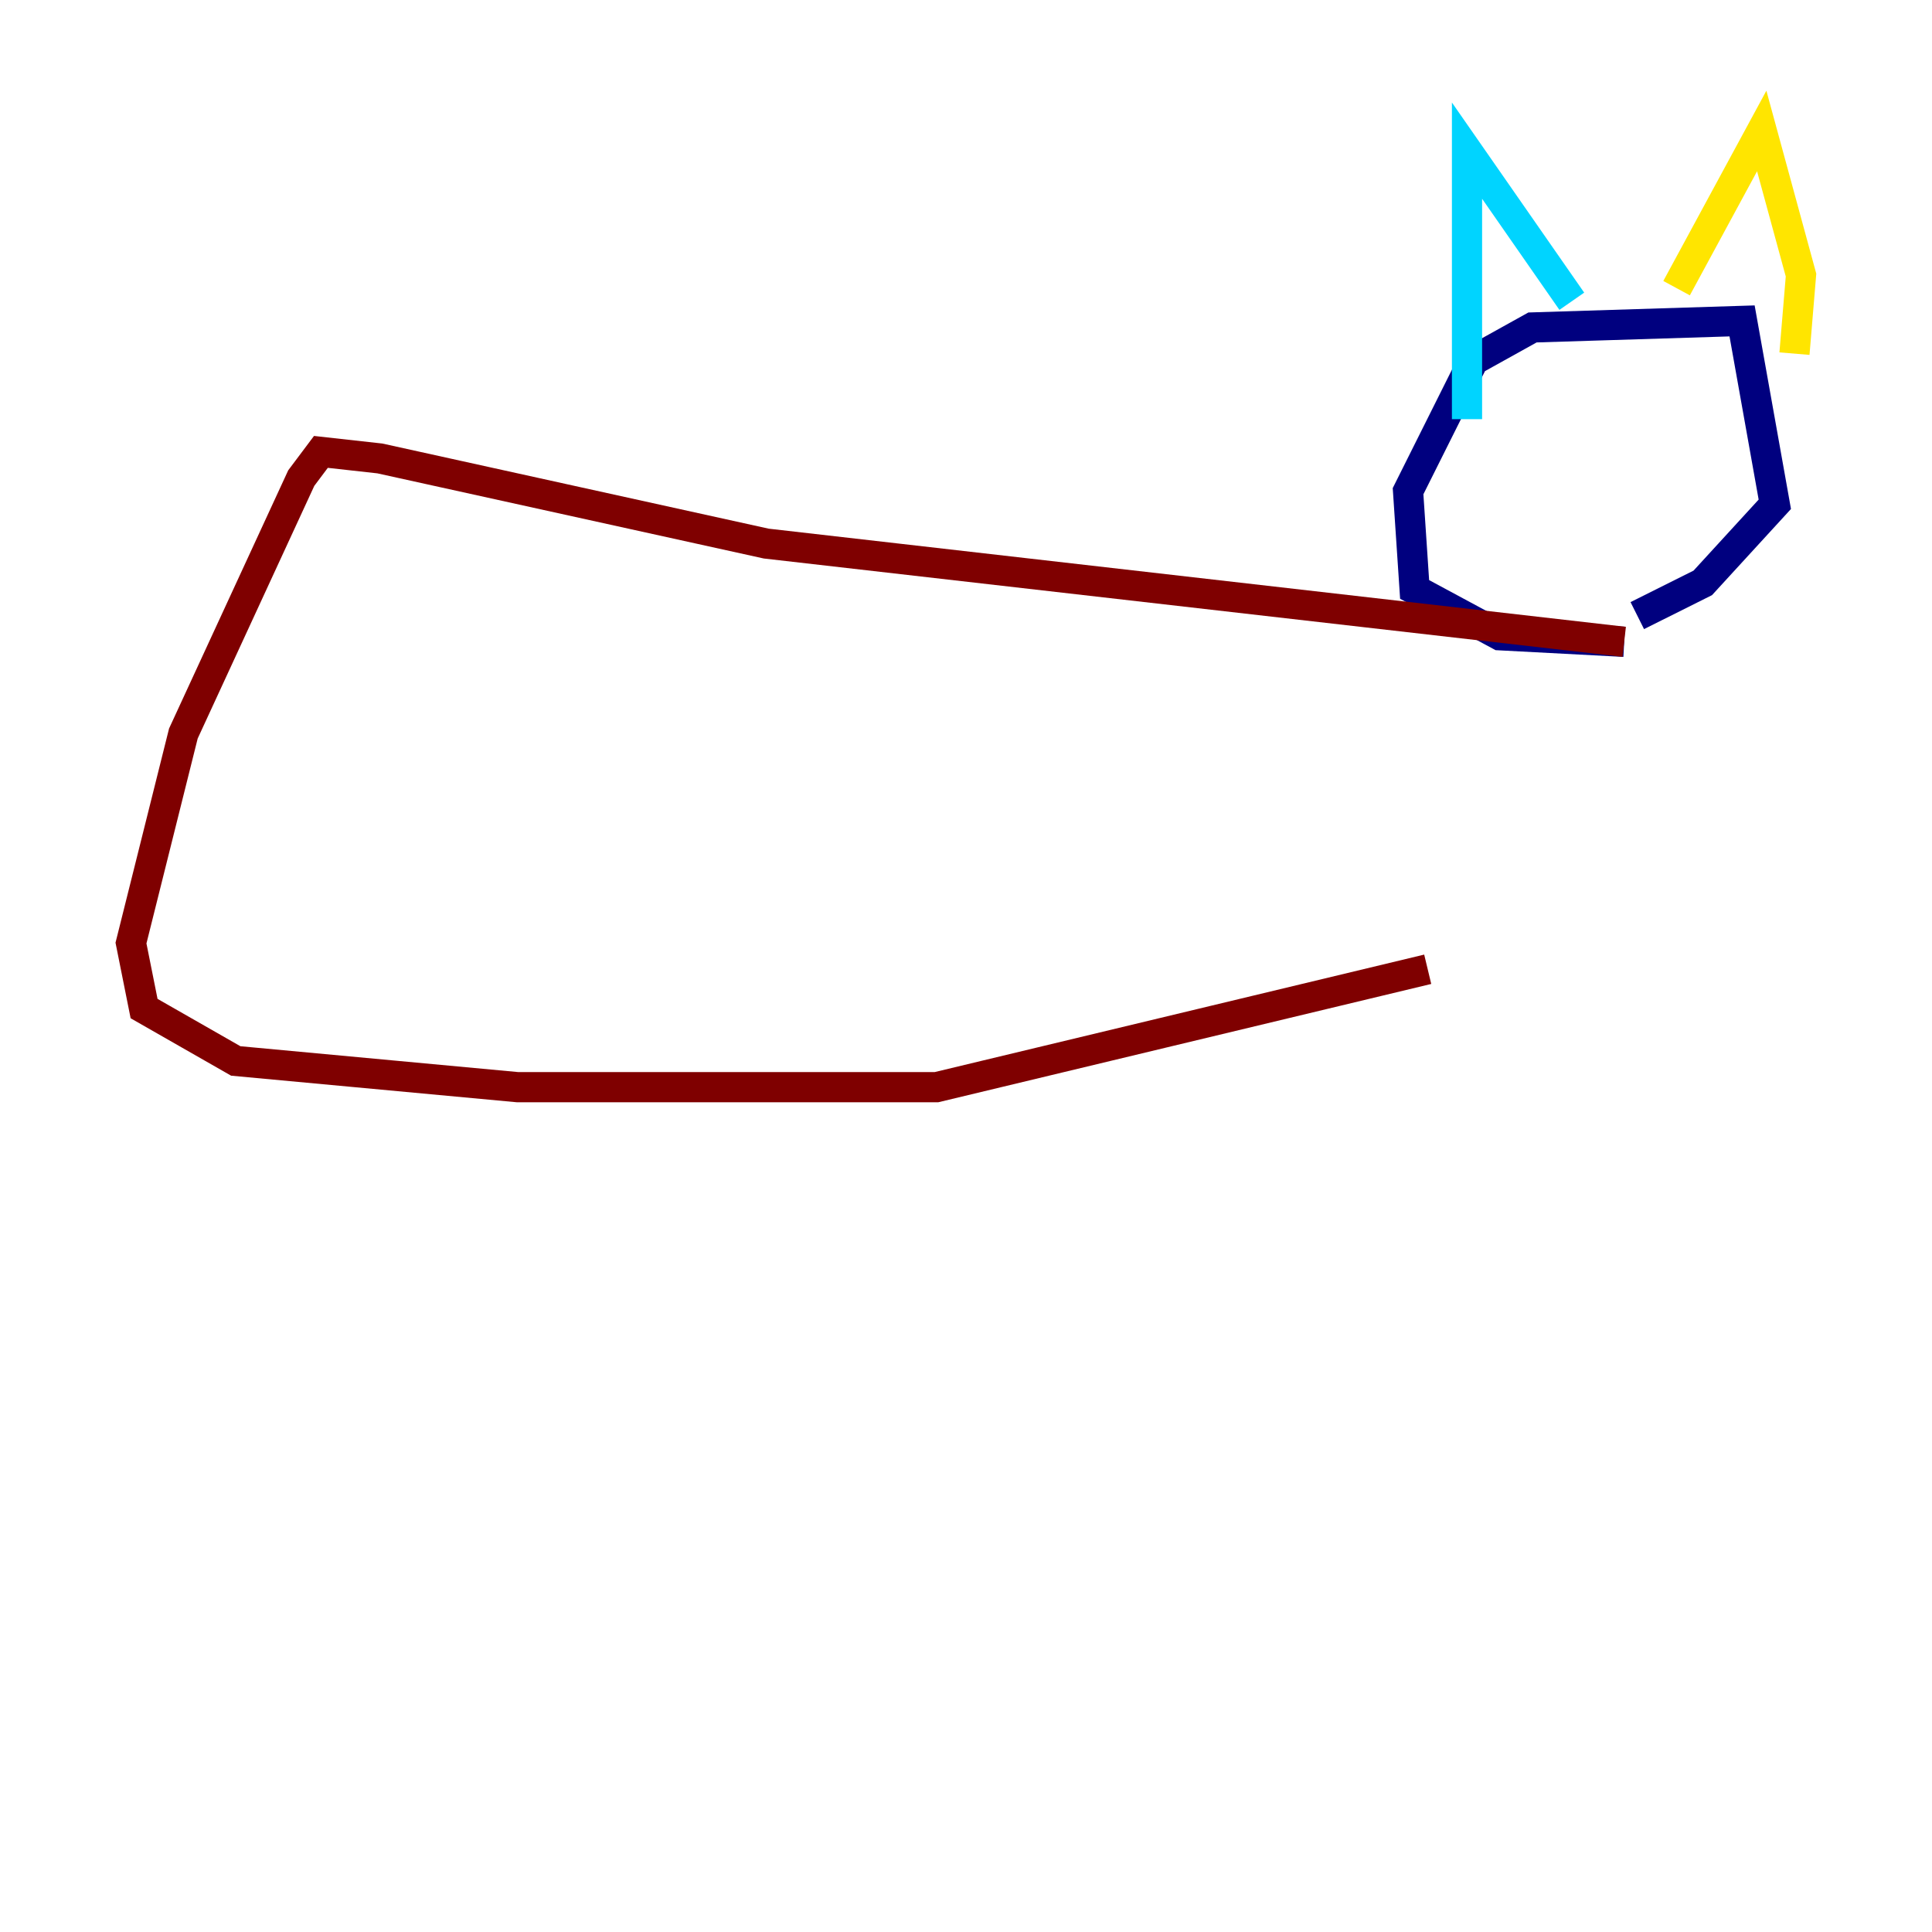 <?xml version="1.0" encoding="utf-8" ?>
<svg baseProfile="tiny" height="128" version="1.2" viewBox="0,0,128,128" width="128" xmlns="http://www.w3.org/2000/svg" xmlns:ev="http://www.w3.org/2001/xml-events" xmlns:xlink="http://www.w3.org/1999/xlink"><defs /><polyline fill="none" points="107.607,42.522 99.363,42.088 93.722,39.051 93.288,32.542 97.627,23.864 101.532,21.695 115.417,21.261 117.586,33.41 112.814,38.617 108.475,40.786" stroke="#00007f" stroke-width="2" /><polyline fill="none" points="97.193,27.77 97.193,9.98 104.136,19.959" stroke="#00d4ff" stroke-width="2" /><polyline fill="none" points="111.078,19.091 116.719,8.678 119.322,18.224 118.888,23.43" stroke="#ffe500" stroke-width="2" /><polyline fill="none" points="107.607,42.522 50.766,36.014 25.166,30.373 21.261,29.939 19.959,31.675 12.149,48.597 8.678,62.481 9.546,66.82 15.62,70.291 34.278,72.027 62.047,72.027 94.59,64.217" stroke="#7f0000" stroke-width="2" /></svg>